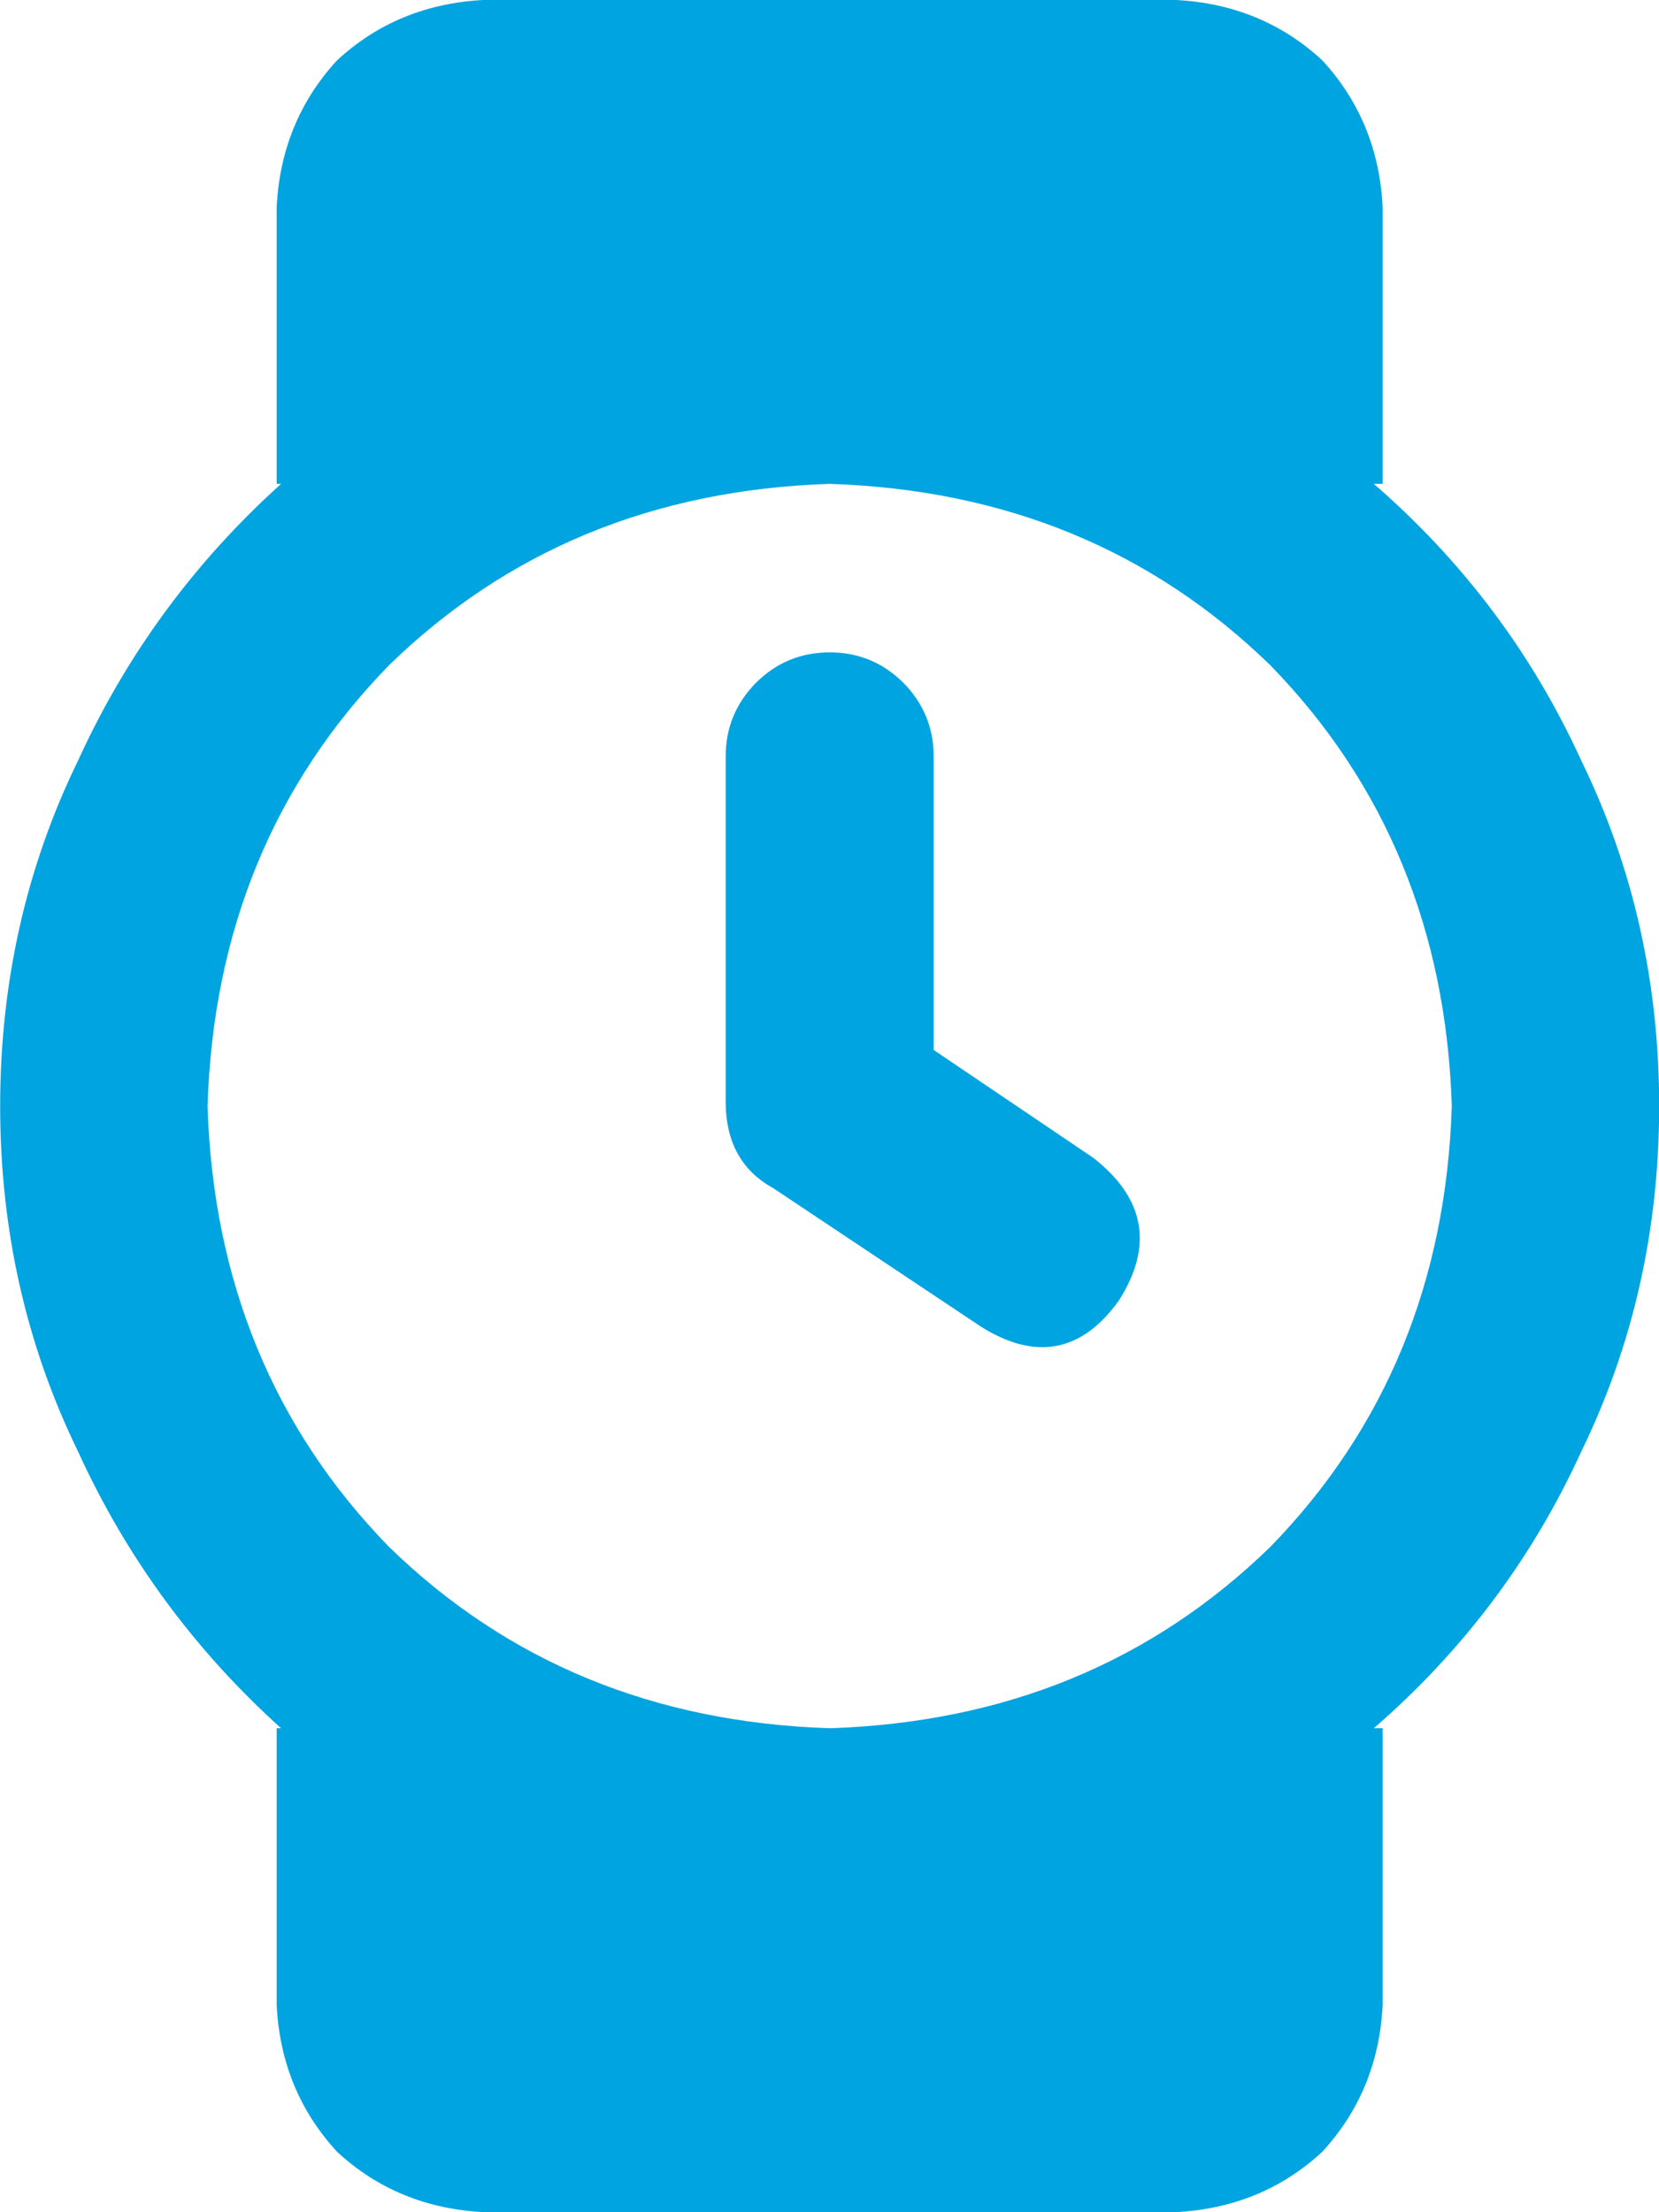 <?xml version="1.0" encoding="UTF-8" standalone="no"?>
<!DOCTYPE svg PUBLIC "-//W3C//DTD SVG 1.1//EN" "http://www.w3.org/Graphics/SVG/1.1/DTD/svg11.dtd">
<svg width="100%" height="100%" viewBox="0 0 30 40" version="1.1" xmlns="http://www.w3.org/2000/svg" xmlns:xlink="http://www.w3.org/1999/xlink" xml:space="preserve" xmlns:serif="http://www.serif.com/" style="fill-rule:evenodd;clip-rule:evenodd;stroke-linejoin:round;stroke-miterlimit:2;">
    <g transform="matrix(1,0,0,1,-1745.06,-343.131)">
        <g transform="matrix(1,0,0,1,-91.937,-165.069)">
            <path d="M1853.88,527.184L1856.77,529.137C1857.7,529.866 1857.86,530.725 1857.23,531.715C1856.56,532.652 1855.72,532.809 1854.73,532.184L1850.98,529.684C1850.41,529.371 1850.12,528.85 1850.12,528.121L1850.12,521.871C1850.12,521.35 1850.31,520.908 1850.67,520.543C1851.04,520.178 1851.48,519.996 1852,519.996C1852.52,519.996 1852.96,520.178 1853.33,520.543C1853.69,520.908 1853.88,521.35 1853.88,521.871L1853.88,527.184ZM1858.25,508.199C1859.29,508.251 1860.18,508.616 1860.91,509.293C1861.58,510.022 1861.95,510.908 1862,511.949L1862,516.949L1861.84,516.949C1863.46,518.355 1864.71,520.022 1865.59,521.949C1866.53,523.876 1867,525.96 1867,528.199C1867,530.439 1866.53,532.522 1865.59,534.449C1864.71,536.376 1863.46,538.043 1861.84,539.449L1862,539.449L1862,544.449C1861.95,545.491 1861.58,546.376 1860.91,547.105C1860.18,547.783 1859.29,548.147 1858.25,548.199L1845.75,548.199C1844.71,548.147 1843.82,547.783 1843.09,547.105C1842.42,546.376 1842.05,545.491 1842,544.449L1842,539.449L1842.08,539.449C1840.52,538.043 1839.29,536.376 1838.41,534.449C1837.47,532.522 1837,530.439 1837,528.199C1837,525.96 1837.47,523.876 1838.41,521.949C1839.29,520.022 1840.52,518.355 1842.08,516.949L1842,516.949L1842,511.949C1842.05,510.908 1842.42,510.022 1843.09,509.293C1843.82,508.616 1844.71,508.251 1845.75,508.199L1858.25,508.199ZM1852,516.949C1848.82,517.053 1846.17,518.147 1844.03,520.23C1841.95,522.366 1840.85,525.022 1840.75,528.199C1840.85,531.376 1841.95,534.033 1844.03,536.168C1846.17,538.251 1848.82,539.345 1852,539.449C1855.18,539.345 1857.83,538.251 1859.97,536.168C1862.05,534.033 1863.15,531.376 1863.25,528.199C1863.15,525.022 1862.05,522.366 1859.97,520.23C1857.83,518.147 1855.18,517.053 1852,516.949Z" style="fill:rgb(0,164,225);fill-rule:nonzero;"/>
        </g>
    </g>
</svg>

